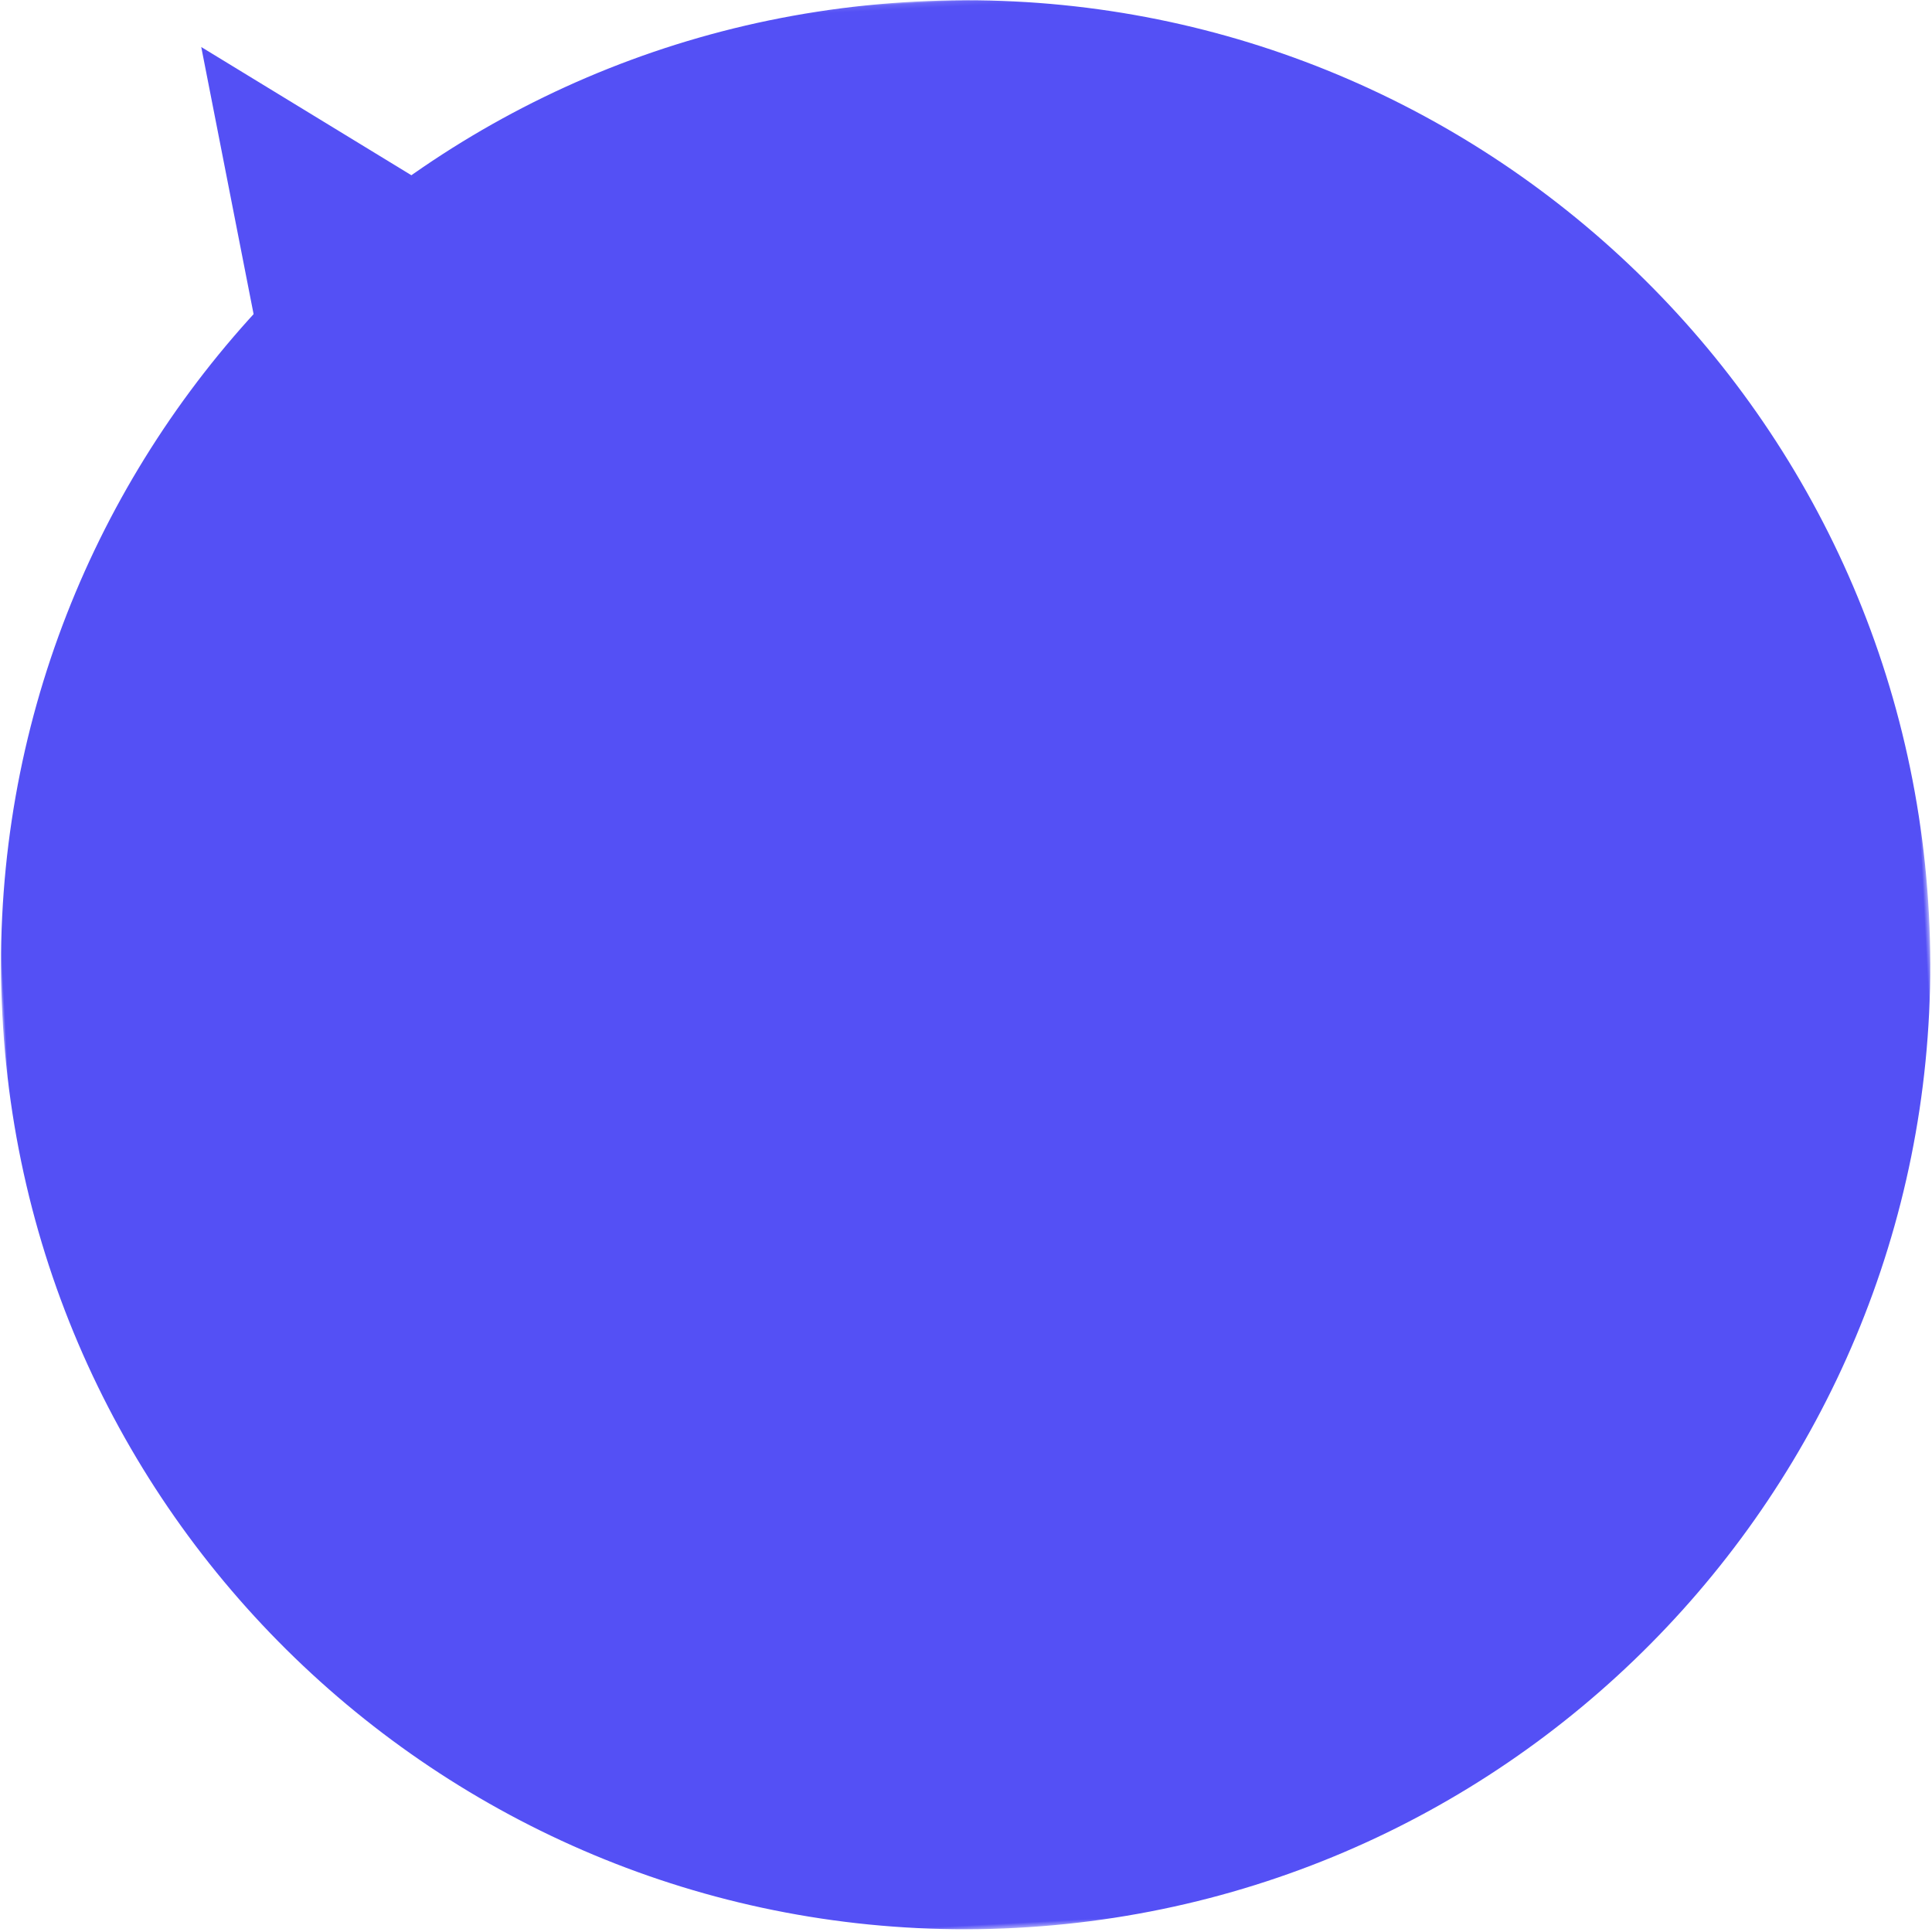 <?xml version="1.0" encoding="UTF-8"?>
<svg width="382px" height="382px" viewBox="0 0 382 382" version="1.1" xmlns="http://www.w3.org/2000/svg" xmlns:xlink="http://www.w3.org/1999/xlink">
    <!-- Generator: Sketch 49.3 (51167) - http://www.bohemiancoding.com/sketch -->
    <title>quote-bubble-1</title>
    <desc>Created with Sketch.</desc>
    <defs>
        <polygon id="path-1" points="0 0.123 381.45 0.123 381.45 381.516 0 381.516"></polygon>
    </defs>
    <g id="Page-1" stroke="none" stroke-width="1" fill="none" fill-rule="evenodd">
        <g id="Desktop-HD" transform="translate(-525, -9858)">
            <g id="quote-bubble-1" transform="translate(716.474, 10048.001) rotate(-3) translate(-716.474, -10048.001) translate(524.974, 9856.001)">
                <g id="Group-3" transform="translate(0.193, 1.904)">
                    <mask id="mask-2" fill="white">
                        <use xlink:href="#path-1"></use>
                    </mask>
                    <g id="Clip-2"></g>
                    <path d="M381.45,190.819 C381.45,296.138 296.059,381.517 190.725,381.517 C85.39,381.517 0,296.138 0,190.819 C0,85.499 85.39,0.123 190.725,0.123 C296.059,0.123 381.45,85.499 381.45,190.819" id="Fill-1" fill="#5450F5" mask="url(#mask-2)"></path>
                </g>
                <polygon id="Fill-4" fill="#5450F5" transform="translate(74.84, 31.418) rotate(-4) translate(-74.84, -31.418) " points="51.484 1.904 55.703 60.932 98.196 38.916"></polygon>
            </g>
        </g>
    </g>
</svg>